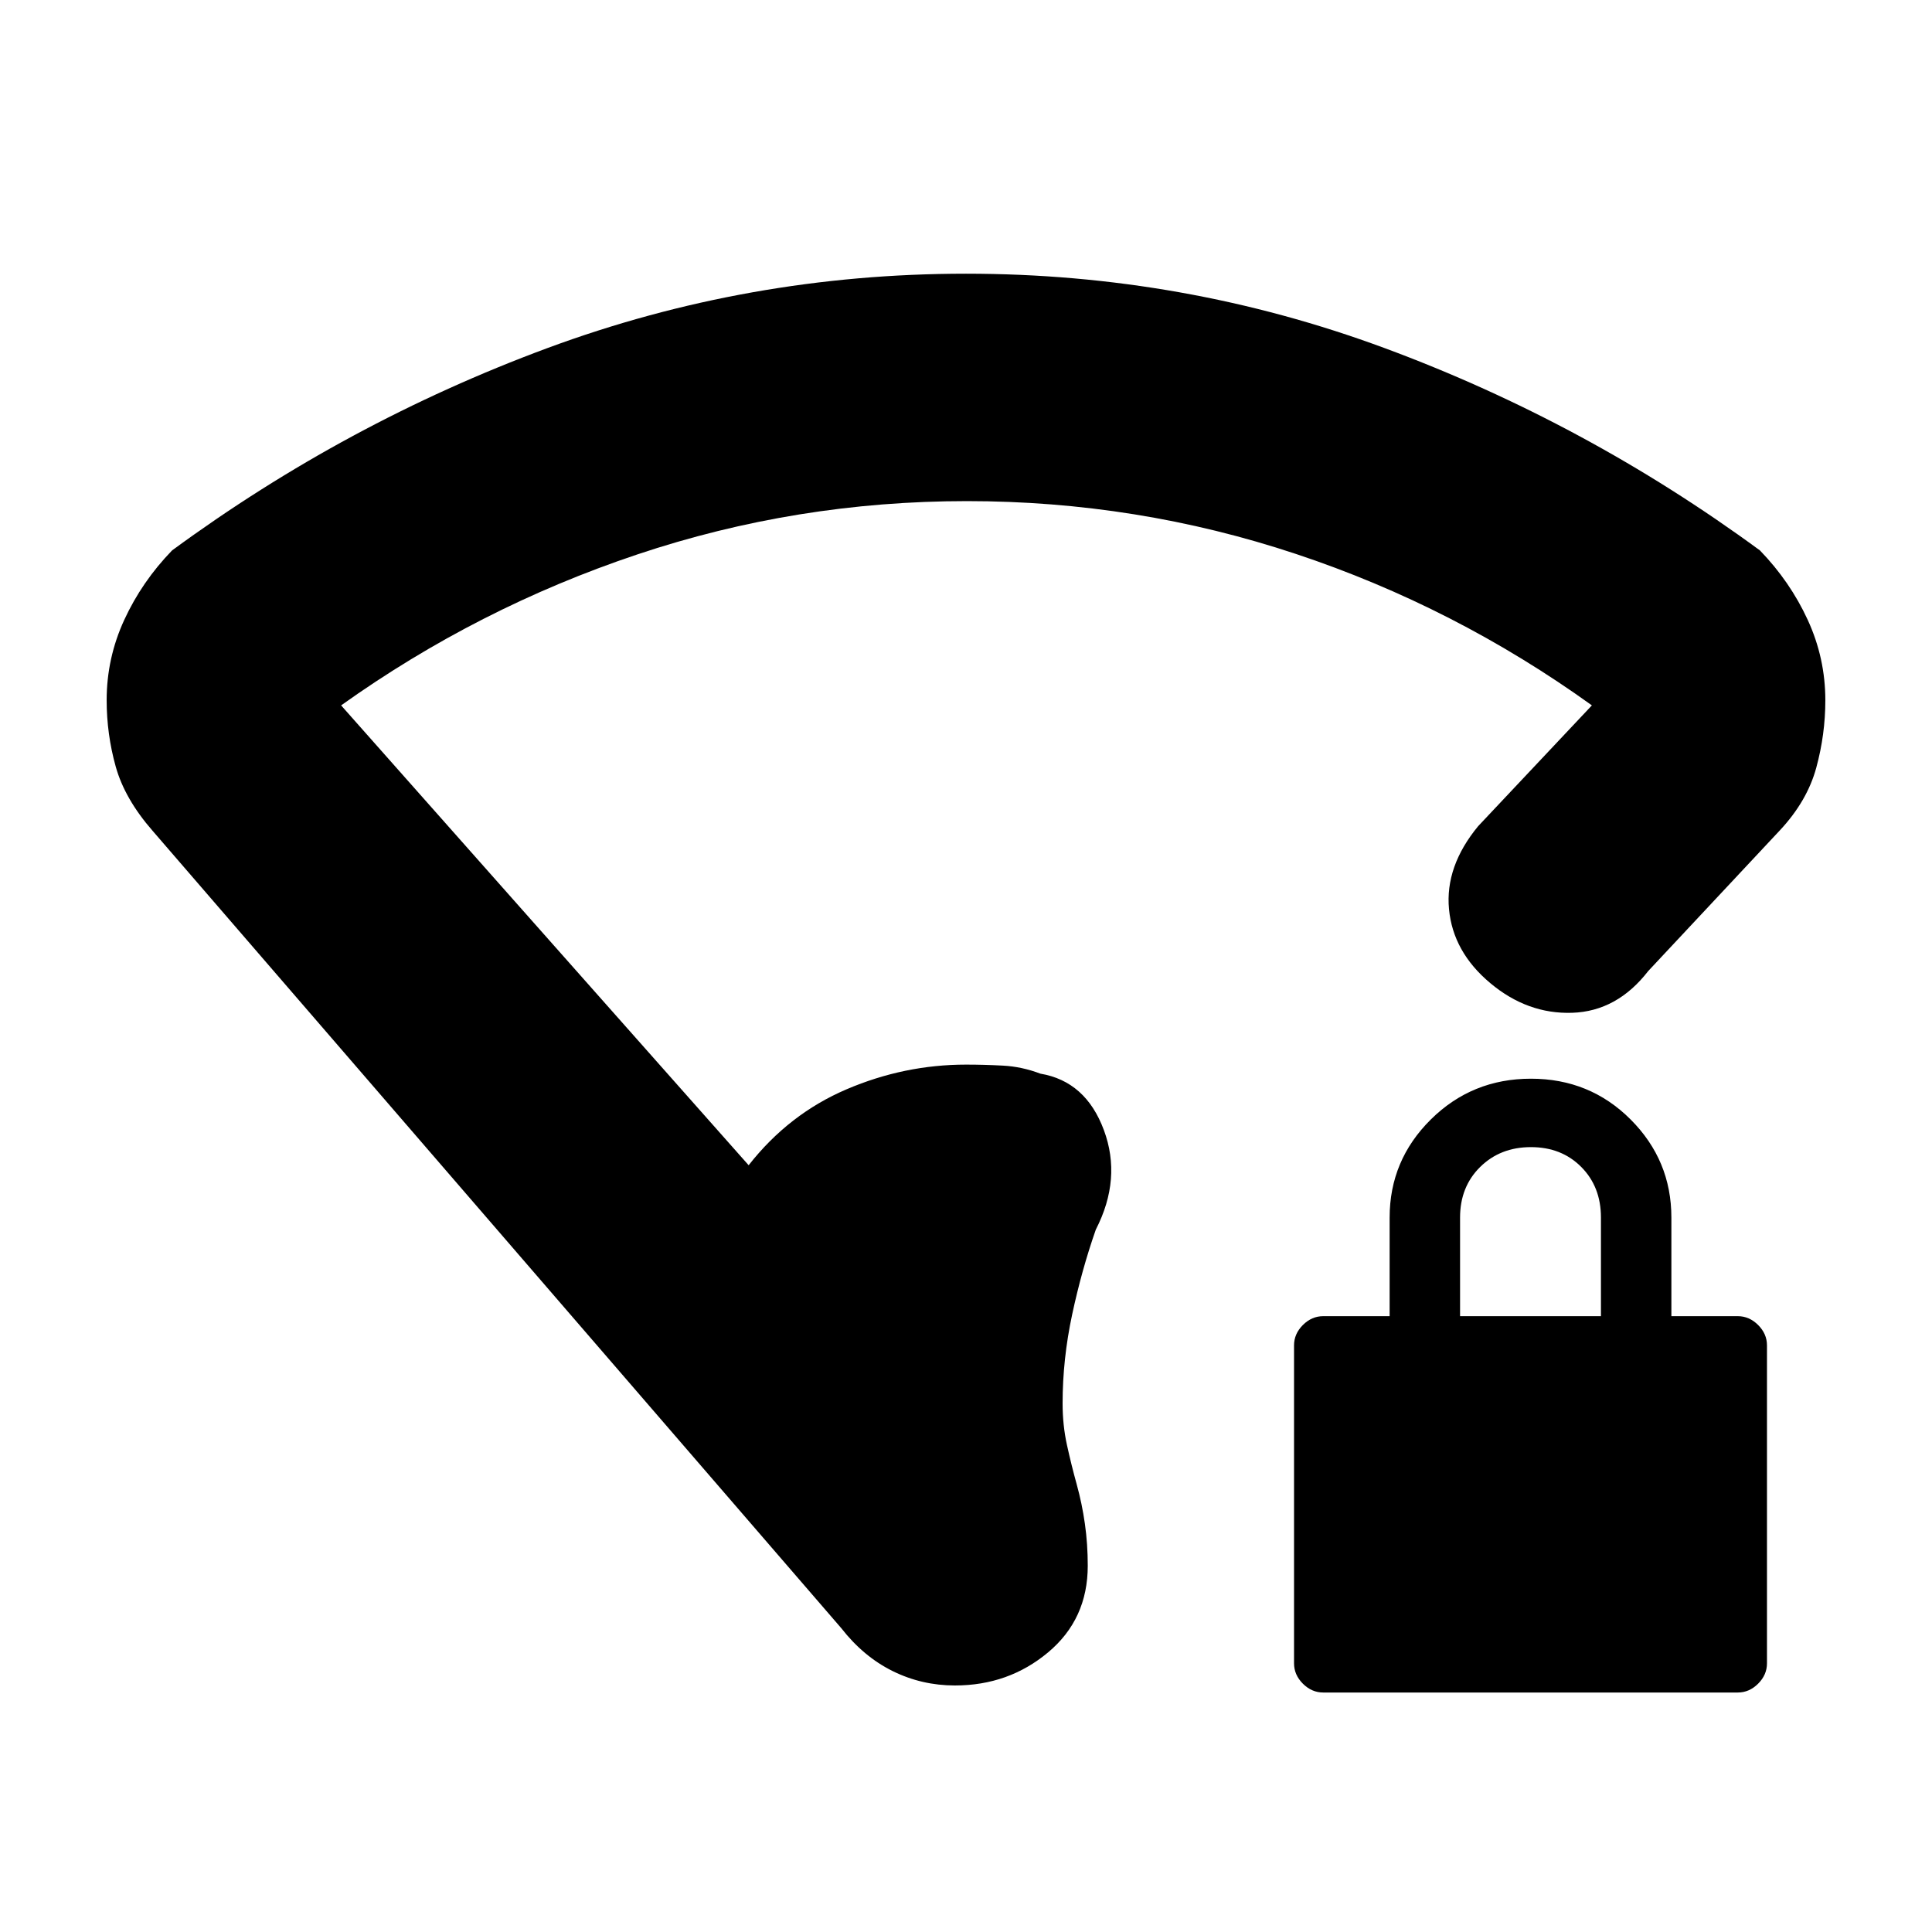<svg xmlns="http://www.w3.org/2000/svg" height="20" viewBox="0 -960 960 960" width="20"><path d="M480.41-711q-84.58 0-163.75 26.5-79.16 26.5-147.16 75L372-381q20-25.5 48.69-37.75Q449.38-431 480-431q8.93 0 18.35.5 9.43.5 18.65 4 22.5 3.8 31.5 28 9 24.19-4 49.5-7 20-11.75 42.17-4.75 22.18-4.75 44.19 0 10.81 2.17 20.66 2.16 9.86 4.83 19.5 2.67 9.65 4.08 19.66 1.42 10.01 1.42 20.82 0 26.56-19.68 43.03-19.67 16.47-46.32 16.47-16.5 0-30.98-7.17Q429.05-136.84 418-151L75.82-547.18Q62-563 57.5-579.09T53-612.08Q53-633 61.75-652t23.75-34.5Q172-750 271.9-787q99.91-37 208.1-37t208.1 37q99.9 37 186.4 100.5 15 15.5 23.75 34.52 8.75 19.01 8.75 39.96 0 16.93-4.5 33.48-4.5 16.54-18 31.04l-65.5 70q-15.5 20-37.75 20.75T740.5-471.5Q722-487 720-508.25t14.5-41.25l56.5-60q-68.09-48.98-147.04-75.24Q565-711 480.41-711ZM657.5-119q-5.71 0-10.11-4.39-4.39-4.4-4.39-10.11v-158q0-5.71 4.39-10.11 4.4-4.39 10.11-4.39h33v-49q0-28.46 20.46-48.73Q731.42-424 760.71-424t49.54 20.27Q830.5-383.46 830.5-355v49h33q5.71 0 10.11 4.39 4.39 4.4 4.39 10.11v158q0 5.71-4.39 10.11-4.4 4.39-10.11 4.39h-206Zm68-187h70v-49q0-15.3-9.79-25.15-9.79-9.85-25-9.85t-25.21 9.85q-10 9.85-10 25.15v49Z"/></svg>